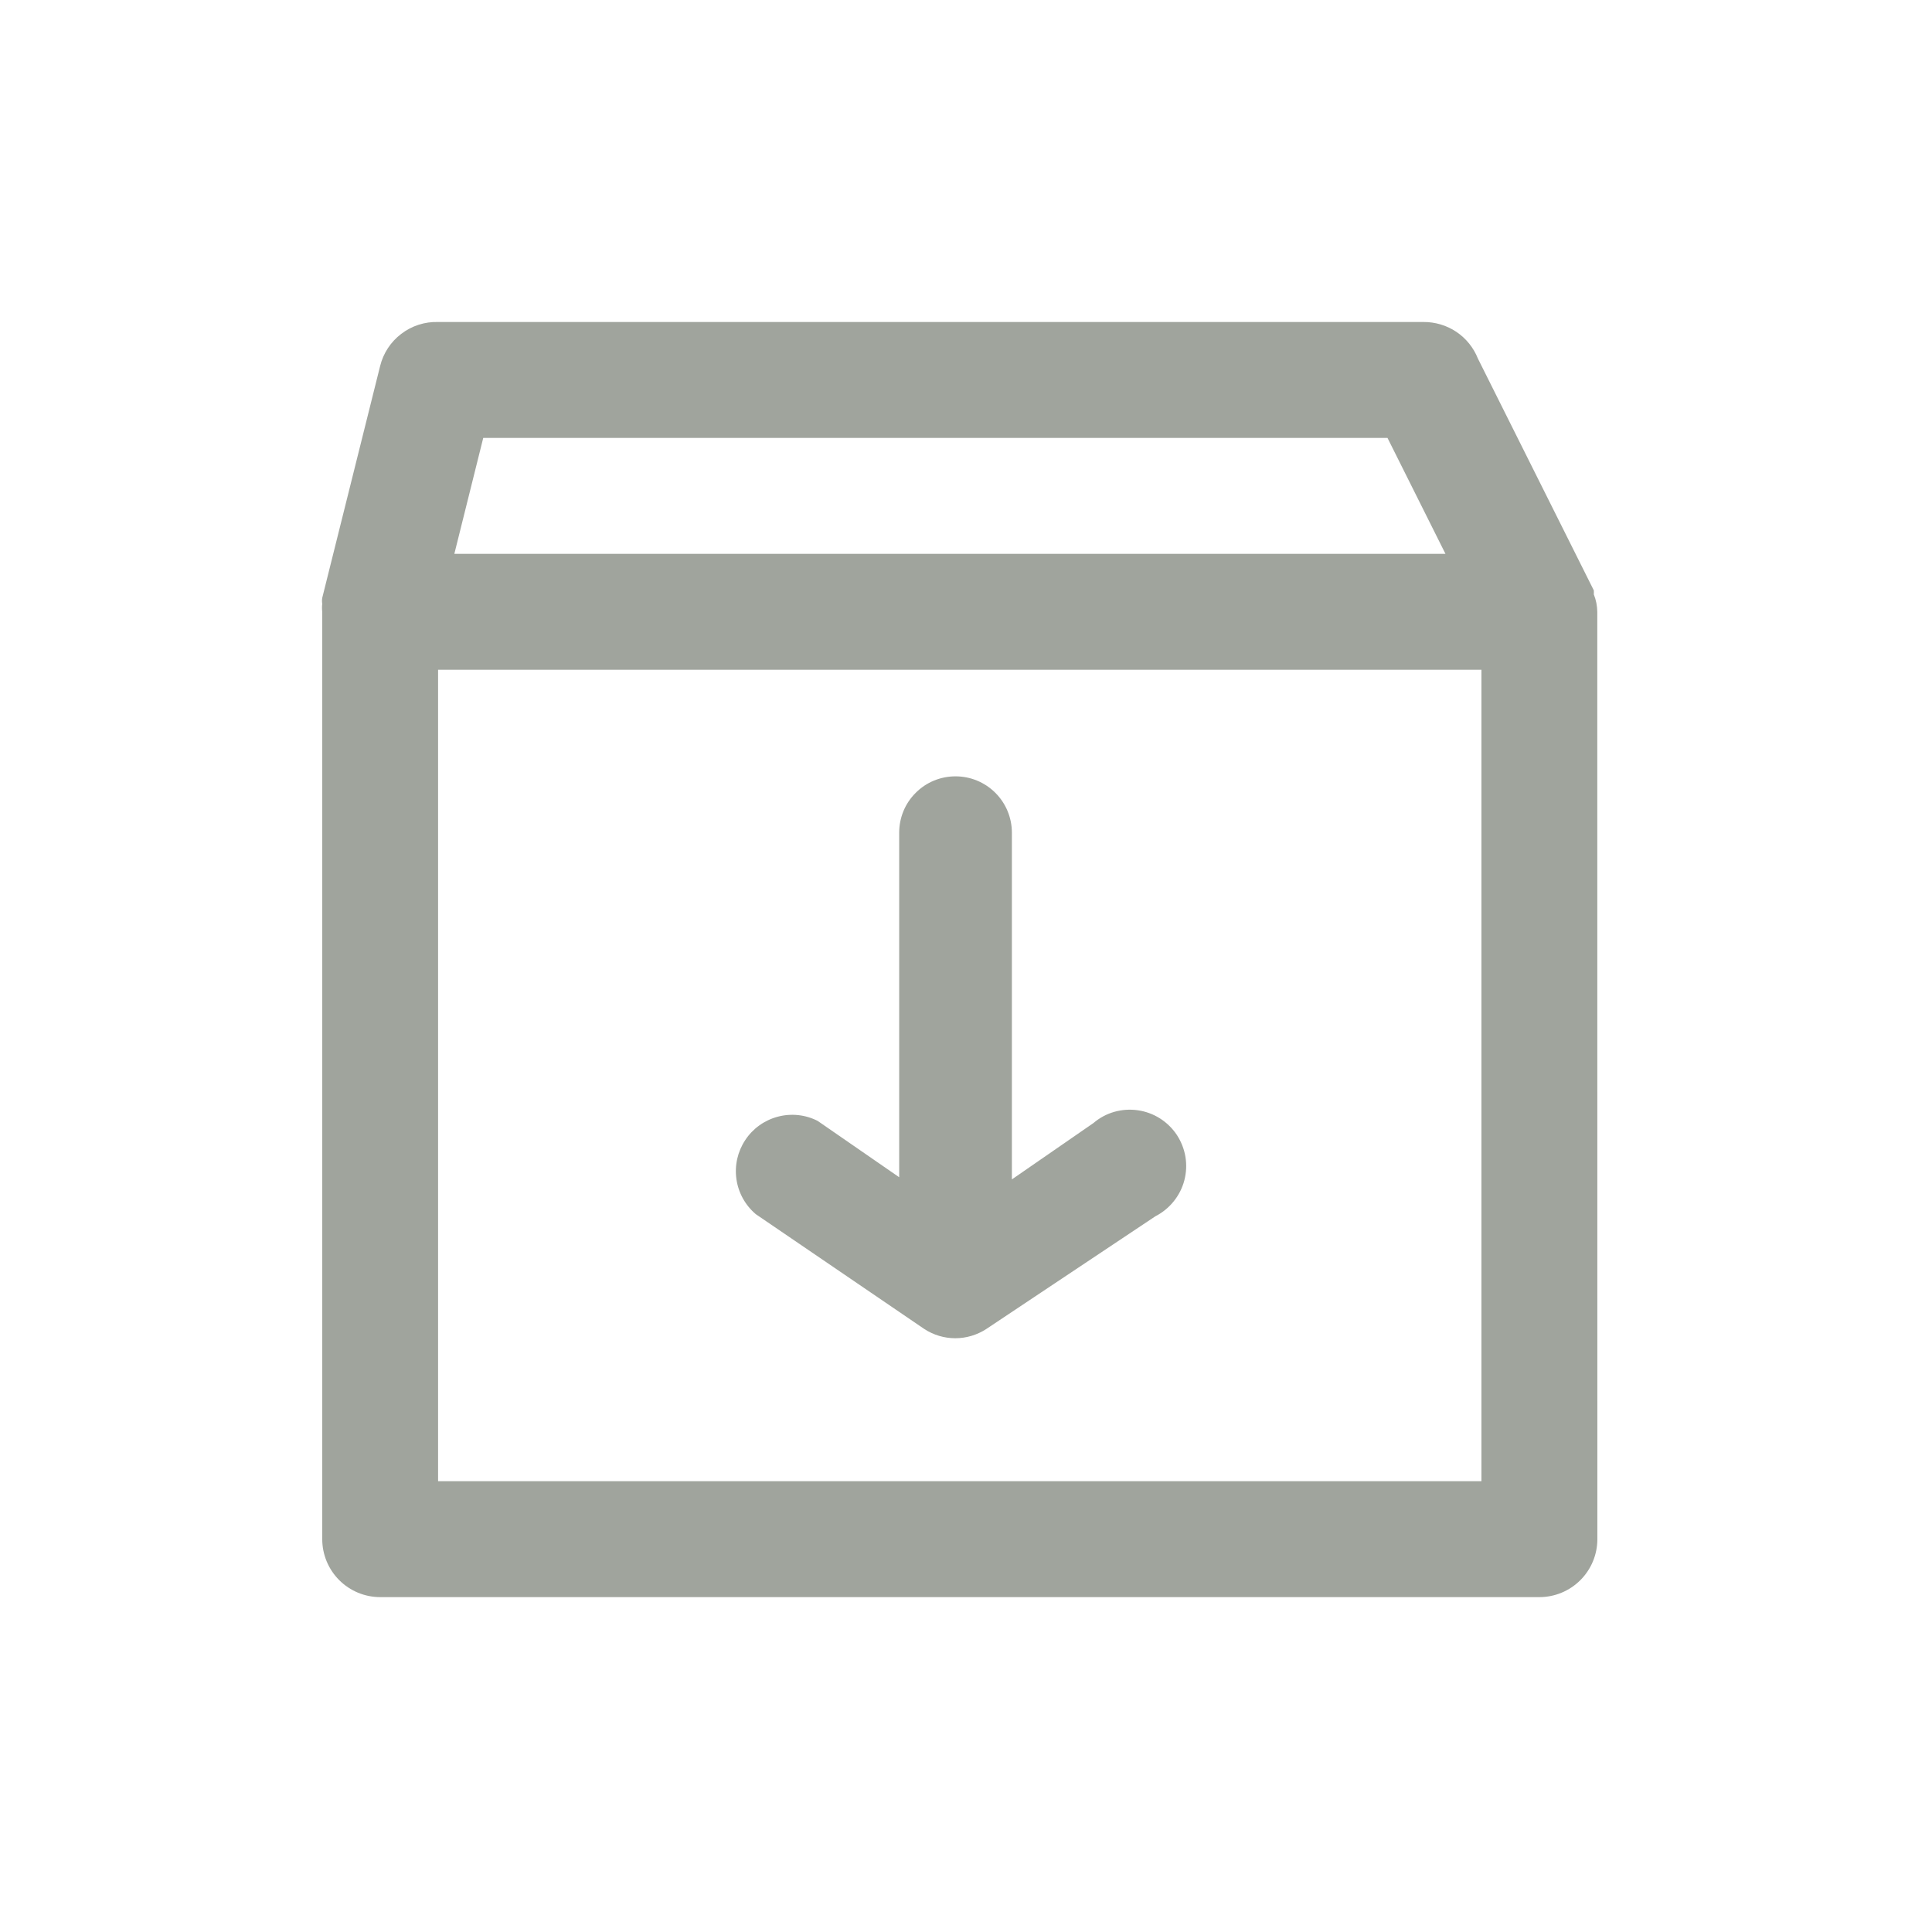 <svg width="24" height="24" viewBox="0 0 24 24" fill="none" xmlns="http://www.w3.org/2000/svg">
<path d="M19.842 7.6C19.841 7.526 19.827 7.453 19.799 7.384C19.8 7.368 19.8 7.351 19.799 7.334L18.359 4.454C18.305 4.319 18.212 4.203 18.091 4.122C17.97 4.041 17.827 3.999 17.682 4H5.442C5.277 3.995 5.116 4.047 4.985 4.147C4.854 4.246 4.761 4.388 4.722 4.547L4.003 7.427C3.999 7.452 3.999 7.476 4.003 7.5C3.999 7.534 3.999 7.567 4.003 7.6V19.12C4.003 19.311 4.079 19.494 4.214 19.629C4.349 19.764 4.532 19.84 4.723 19.84H19.123C19.314 19.84 19.497 19.764 19.632 19.629C19.767 19.494 19.843 19.311 19.843 19.12L19.842 7.6ZM6.003 5.44H17.236L17.956 6.88H5.644L6.003 5.44ZM18.403 18.4H5.442V8.32H18.403V18.4Z" fill="#A0A49D"/>
<path d="M11.483 16.51C11.597 16.584 11.73 16.624 11.867 16.624C12.003 16.624 12.137 16.584 12.251 16.51L14.351 15.11C14.439 15.065 14.517 15.002 14.579 14.925C14.641 14.849 14.687 14.759 14.712 14.664C14.737 14.568 14.742 14.469 14.726 14.371C14.71 14.274 14.673 14.181 14.619 14.098C14.564 14.016 14.493 13.946 14.409 13.893C14.325 13.84 14.232 13.806 14.134 13.792C14.036 13.778 13.936 13.785 13.841 13.812C13.746 13.839 13.658 13.887 13.583 13.951L12.57 14.651V10.344C12.57 10.158 12.496 9.98 12.365 9.849C12.233 9.717 12.055 9.644 11.87 9.644C11.684 9.644 11.506 9.717 11.375 9.849C11.243 9.98 11.17 10.158 11.17 10.344V14.624L10.157 13.924C10.004 13.846 9.828 13.828 9.662 13.872C9.496 13.916 9.352 14.019 9.258 14.162C9.163 14.305 9.124 14.477 9.148 14.647C9.172 14.817 9.258 14.972 9.389 15.083L11.483 16.51Z" fill="#A0A49D"/>
</svg>
